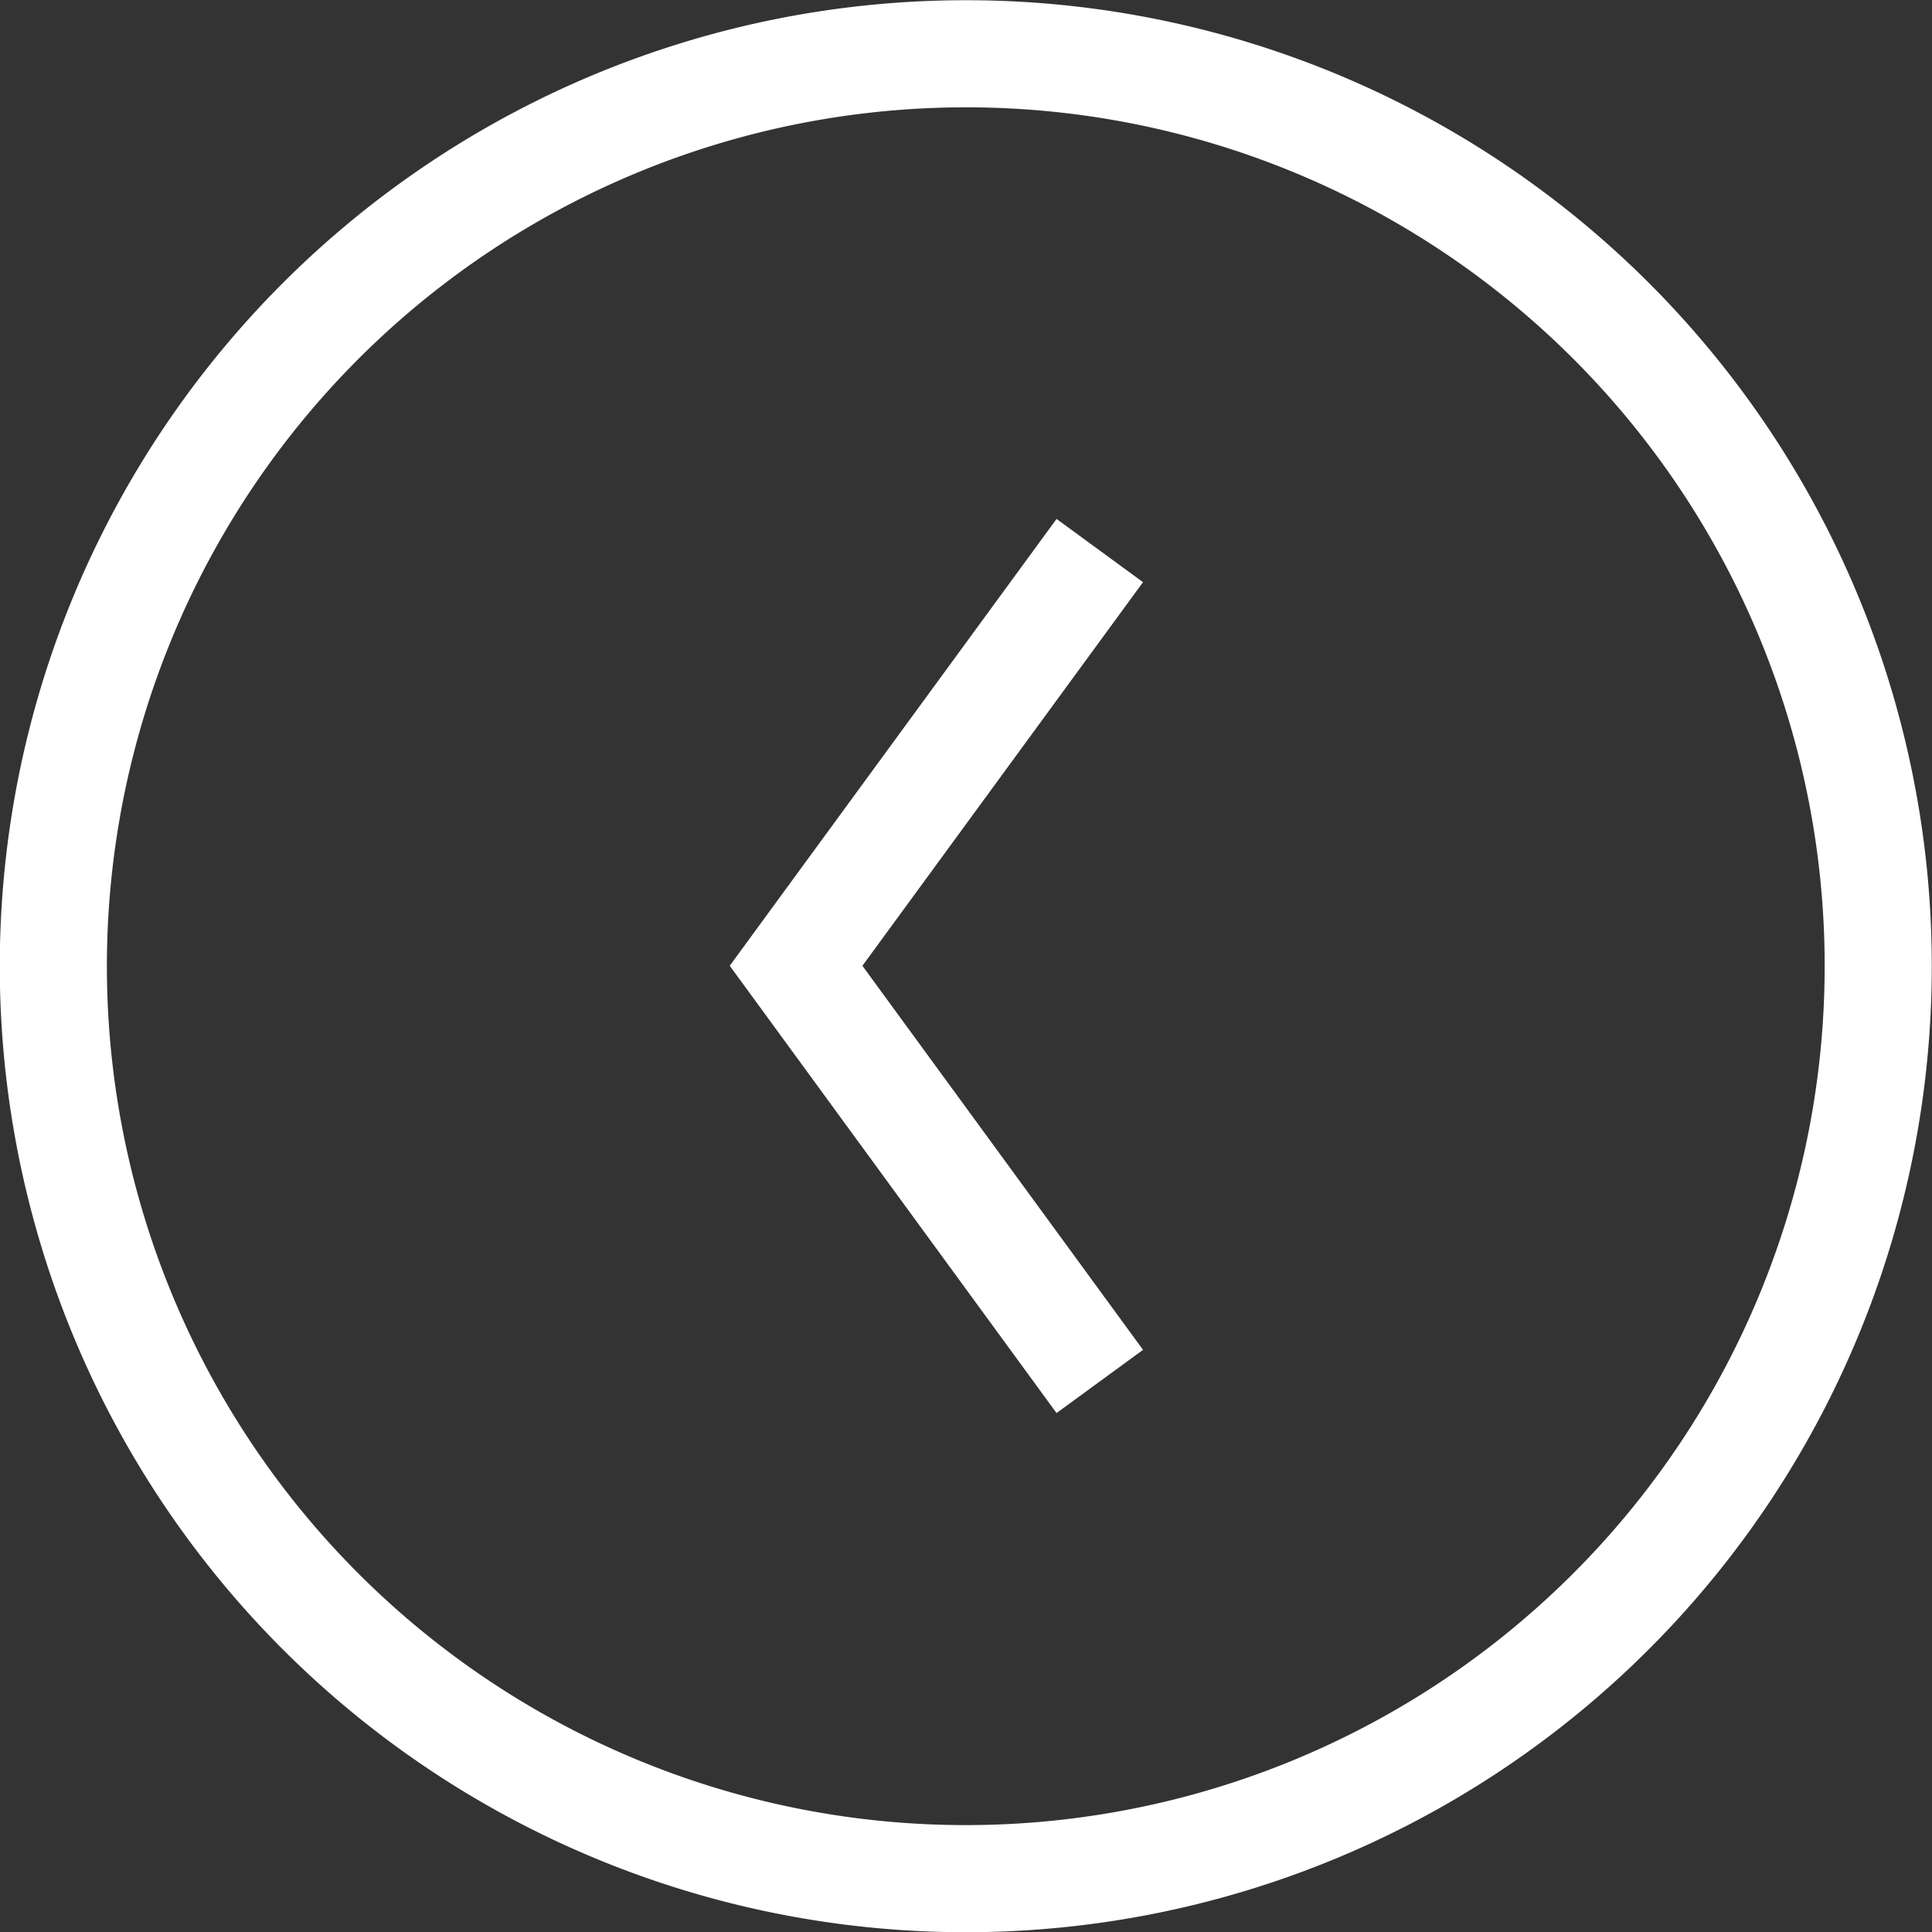 <svg id="Layer_1" data-name="Layer 1" xmlns="http://www.w3.org/2000/svg" viewBox="0 0 43.83 43.83"><rect x="0" y="0" width="43.83" height="43.83" fill="#333333" stroke="none"/><defs><style>.cls-1{fill:none;stroke:#fff;stroke-width:2.43px}</style></defs><path class="cls-1" d="M179.37 159.48a20.7 20.7 0 1 0 20.7 20.69 20.69 20.69 0 0 0-20.7-20.69z" transform="translate(-157.46 -158.26)"/><path class="cls-1" d="M24.95 12.49l-6.89 9.42 6.89 9.43"/></svg>
